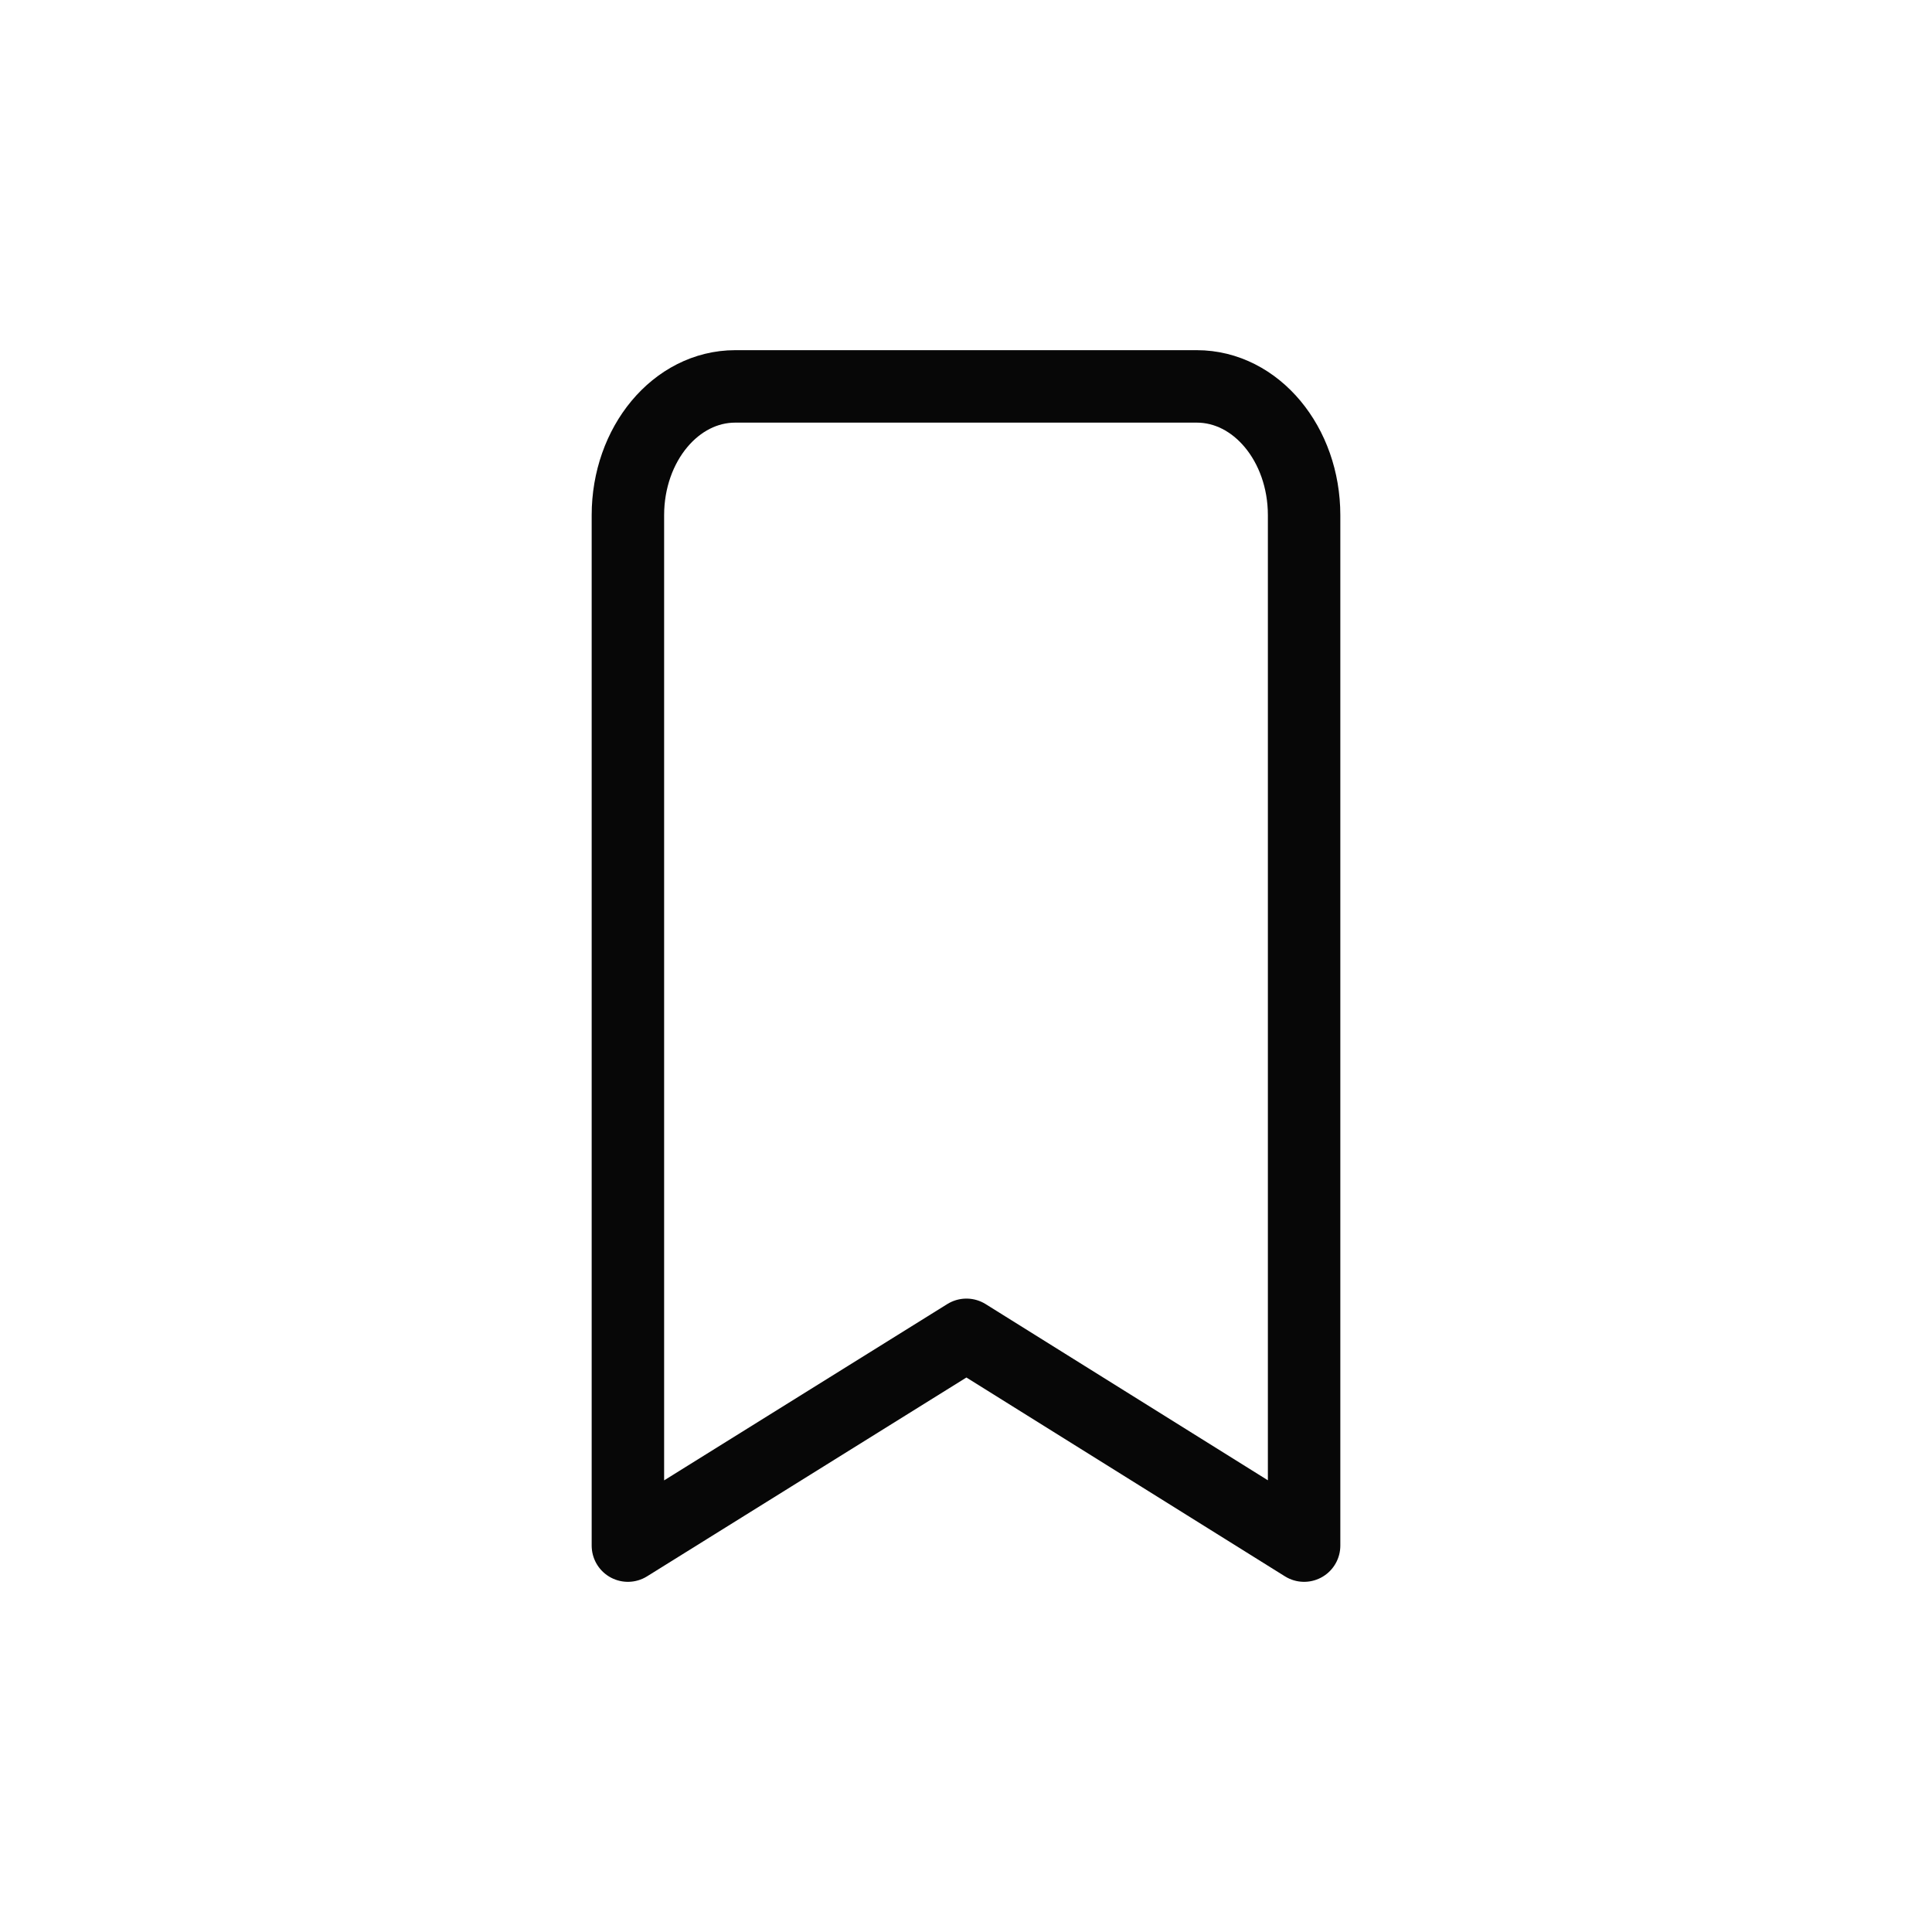 <svg width="40" height="40" viewBox="0 0 40 40" fill="none" xmlns="http://www.w3.org/2000/svg">
<path fill-rule="evenodd" clip-rule="evenodd" d="M15.222 8H24.778C26.006 8 27 9.193 27 10.667V32L20.009 27.636L13 32V10.667C13 9.193 13.994 8 15.222 8Z" stroke="#070707" stroke-width="1.5" stroke-linecap="round" stroke-linejoin="round"/>
</svg>
